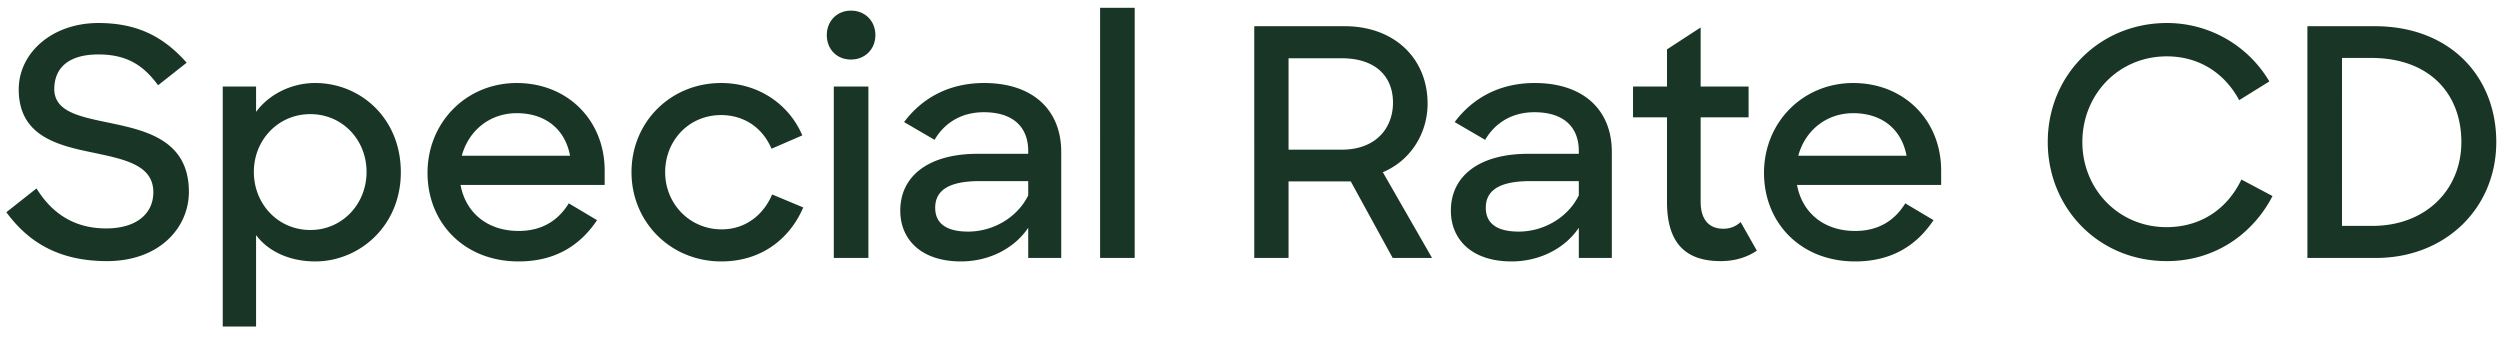 <svg width="126" height="17" viewBox="0 0 126 17" fill="none" xmlns="http://www.w3.org/2000/svg"><path d="M5.392 13.16c2.656 0 4.128-1.696 4.128-3.488 0-2.544-2.048-3.072-3.888-3.456-1.52-.32-2.896-.544-2.896-1.728 0-1.008.656-1.744 2.224-1.744 1.52 0 2.32.624 3.008 1.552l1.44-1.136c-1.136-1.28-2.448-2-4.448-2C2.608 1.16.944 2.68.944 4.504c0 2.336 1.92 2.816 3.728 3.184 1.568.336 3.056.608 3.056 2 0 1.056-.816 1.824-2.384 1.824-1.472 0-2.656-.64-3.504-2.016l-1.52 1.2C1.424 12.2 2.96 13.16 5.392 13.16zm10.49.016c2.24 0 4.32-1.792 4.32-4.496 0-2.72-2.032-4.496-4.32-4.496-1.184 0-2.32.56-2.976 1.456V4.36h-1.68v12.096h1.68v-4.608c.64.864 1.76 1.328 2.976 1.328zm-.24-1.584c-1.632 0-2.848-1.312-2.848-2.928 0-1.6 1.216-2.912 2.848-2.912 1.6 0 2.832 1.28 2.832 2.912s-1.232 2.928-2.832 2.928zm10.497 1.584c1.872 0 3.12-.832 3.952-2.08l-1.424-.848c-.512.832-1.312 1.392-2.528 1.392-1.584 0-2.672-.928-2.928-2.32h7.264V8.6c0-2.56-1.888-4.416-4.432-4.416-2.544 0-4.496 1.984-4.496 4.528 0 2.512 1.84 4.464 4.592 4.464zm-.096-7.472c1.424 0 2.432.784 2.688 2.144h-5.456c.336-1.248 1.392-2.144 2.768-2.144zm10.313 7.472c2 0 3.44-1.12 4.128-2.72L38.916 9.8c-.416.992-1.312 1.76-2.544 1.76-1.616 0-2.848-1.296-2.848-2.88 0-1.6 1.2-2.88 2.816-2.88 1.168 0 2.096.64 2.544 1.696l1.552-.672c-.656-1.552-2.192-2.64-4.096-2.64-2.528 0-4.512 1.952-4.512 4.496 0 2.496 1.952 4.496 4.528 4.496zM42.023 13h1.744V4.36h-1.744V13zm-.352-11.232c0 .704.496 1.232 1.216 1.232s1.232-.528 1.232-1.232S43.607.536 42.887.536c-.704 0-1.216.528-1.216 1.232zm6.76 11.408c1.44 0 2.703-.672 3.391-1.696V13h1.664V7.656c0-2.096-1.408-3.472-3.888-3.472-1.856 0-3.184.832-4.032 1.968l1.536.896c.496-.848 1.344-1.392 2.48-1.392 1.536 0 2.24.8 2.24 1.952v.144h-2.56c-2.416 0-3.888 1.088-3.888 2.864 0 1.456 1.056 2.56 3.056 2.56zm.367-1.504c-1.152 0-1.664-.448-1.664-1.2 0-.848.64-1.344 2.24-1.344h2.448v.72c-.56 1.136-1.792 1.824-3.024 1.824zM55.445 13h1.744V.392h-1.744V13zm7.77 0h1.728V9.144h3.136L70.191 13h1.984l-2.48-4.32c1.44-.608 2.256-2 2.256-3.456 0-2.256-1.648-3.904-4.192-3.904h-4.544V13zm4.4-10.064c1.712 0 2.592.912 2.592 2.24 0 1.232-.816 2.368-2.592 2.368h-2.672V2.936h2.672zm8.565 10.24c1.44 0 2.704-.672 3.392-1.696V13h1.664V7.656c0-2.096-1.408-3.472-3.888-3.472-1.856 0-3.184.832-4.032 1.968l1.536.896c.496-.848 1.344-1.392 2.48-1.392 1.536 0 2.24.8 2.24 1.952v.144h-2.56c-2.416 0-3.888 1.088-3.888 2.864 0 1.456 1.056 2.56 3.056 2.56zm.368-1.504c-1.152 0-1.664-.448-1.664-1.2 0-.848.64-1.344 2.24-1.344h2.448v.72c-.56 1.136-1.792 1.824-3.024 1.824zm5.757-5.76h1.712v4.272c0 2.128.992 2.976 2.704 2.976.72 0 1.328-.192 1.824-.528l-.816-1.44c-.272.24-.544.336-.88.336-.672 0-1.136-.416-1.136-1.36V5.912h2.416V4.36h-2.416V1.384l-1.696 1.104V4.36h-1.712v1.552zm11.193 7.264c1.872 0 3.12-.832 3.952-2.08l-1.424-.848c-.512.832-1.312 1.392-2.528 1.392-1.584 0-2.672-.928-2.928-2.32h7.264V8.6c0-2.56-1.888-4.416-4.432-4.416-2.544 0-4.496 1.984-4.496 4.528 0 2.512 1.84 4.464 4.592 4.464zm-.096-7.472c1.424 0 2.432.784 2.688 2.144h-5.456c.336-1.248 1.392-2.144 2.768-2.144zm15.805 7.456c2.384 0 4.32-1.328 5.328-3.28l-1.568-.832c-.672 1.408-1.968 2.4-3.776 2.4-2.416 0-4.24-1.92-4.24-4.288 0-2.4 1.824-4.32 4.256-4.32 1.648 0 2.928.864 3.648 2.208l1.52-.944a5.989 5.989 0 00-5.168-2.944c-3.344 0-6 2.592-6 6 0 3.312 2.544 6 6 6zm7.086-.16h3.456c3.504 0 6.064-2.512 6.064-5.84 0-3.312-2.336-5.84-6.128-5.84h-3.392V13zm3.216-10.08c2.928 0 4.544 1.792 4.544 4.24 0 2.4-1.792 4.224-4.48 4.224h-1.536V2.92h1.472z" fill="#193526"/></svg>